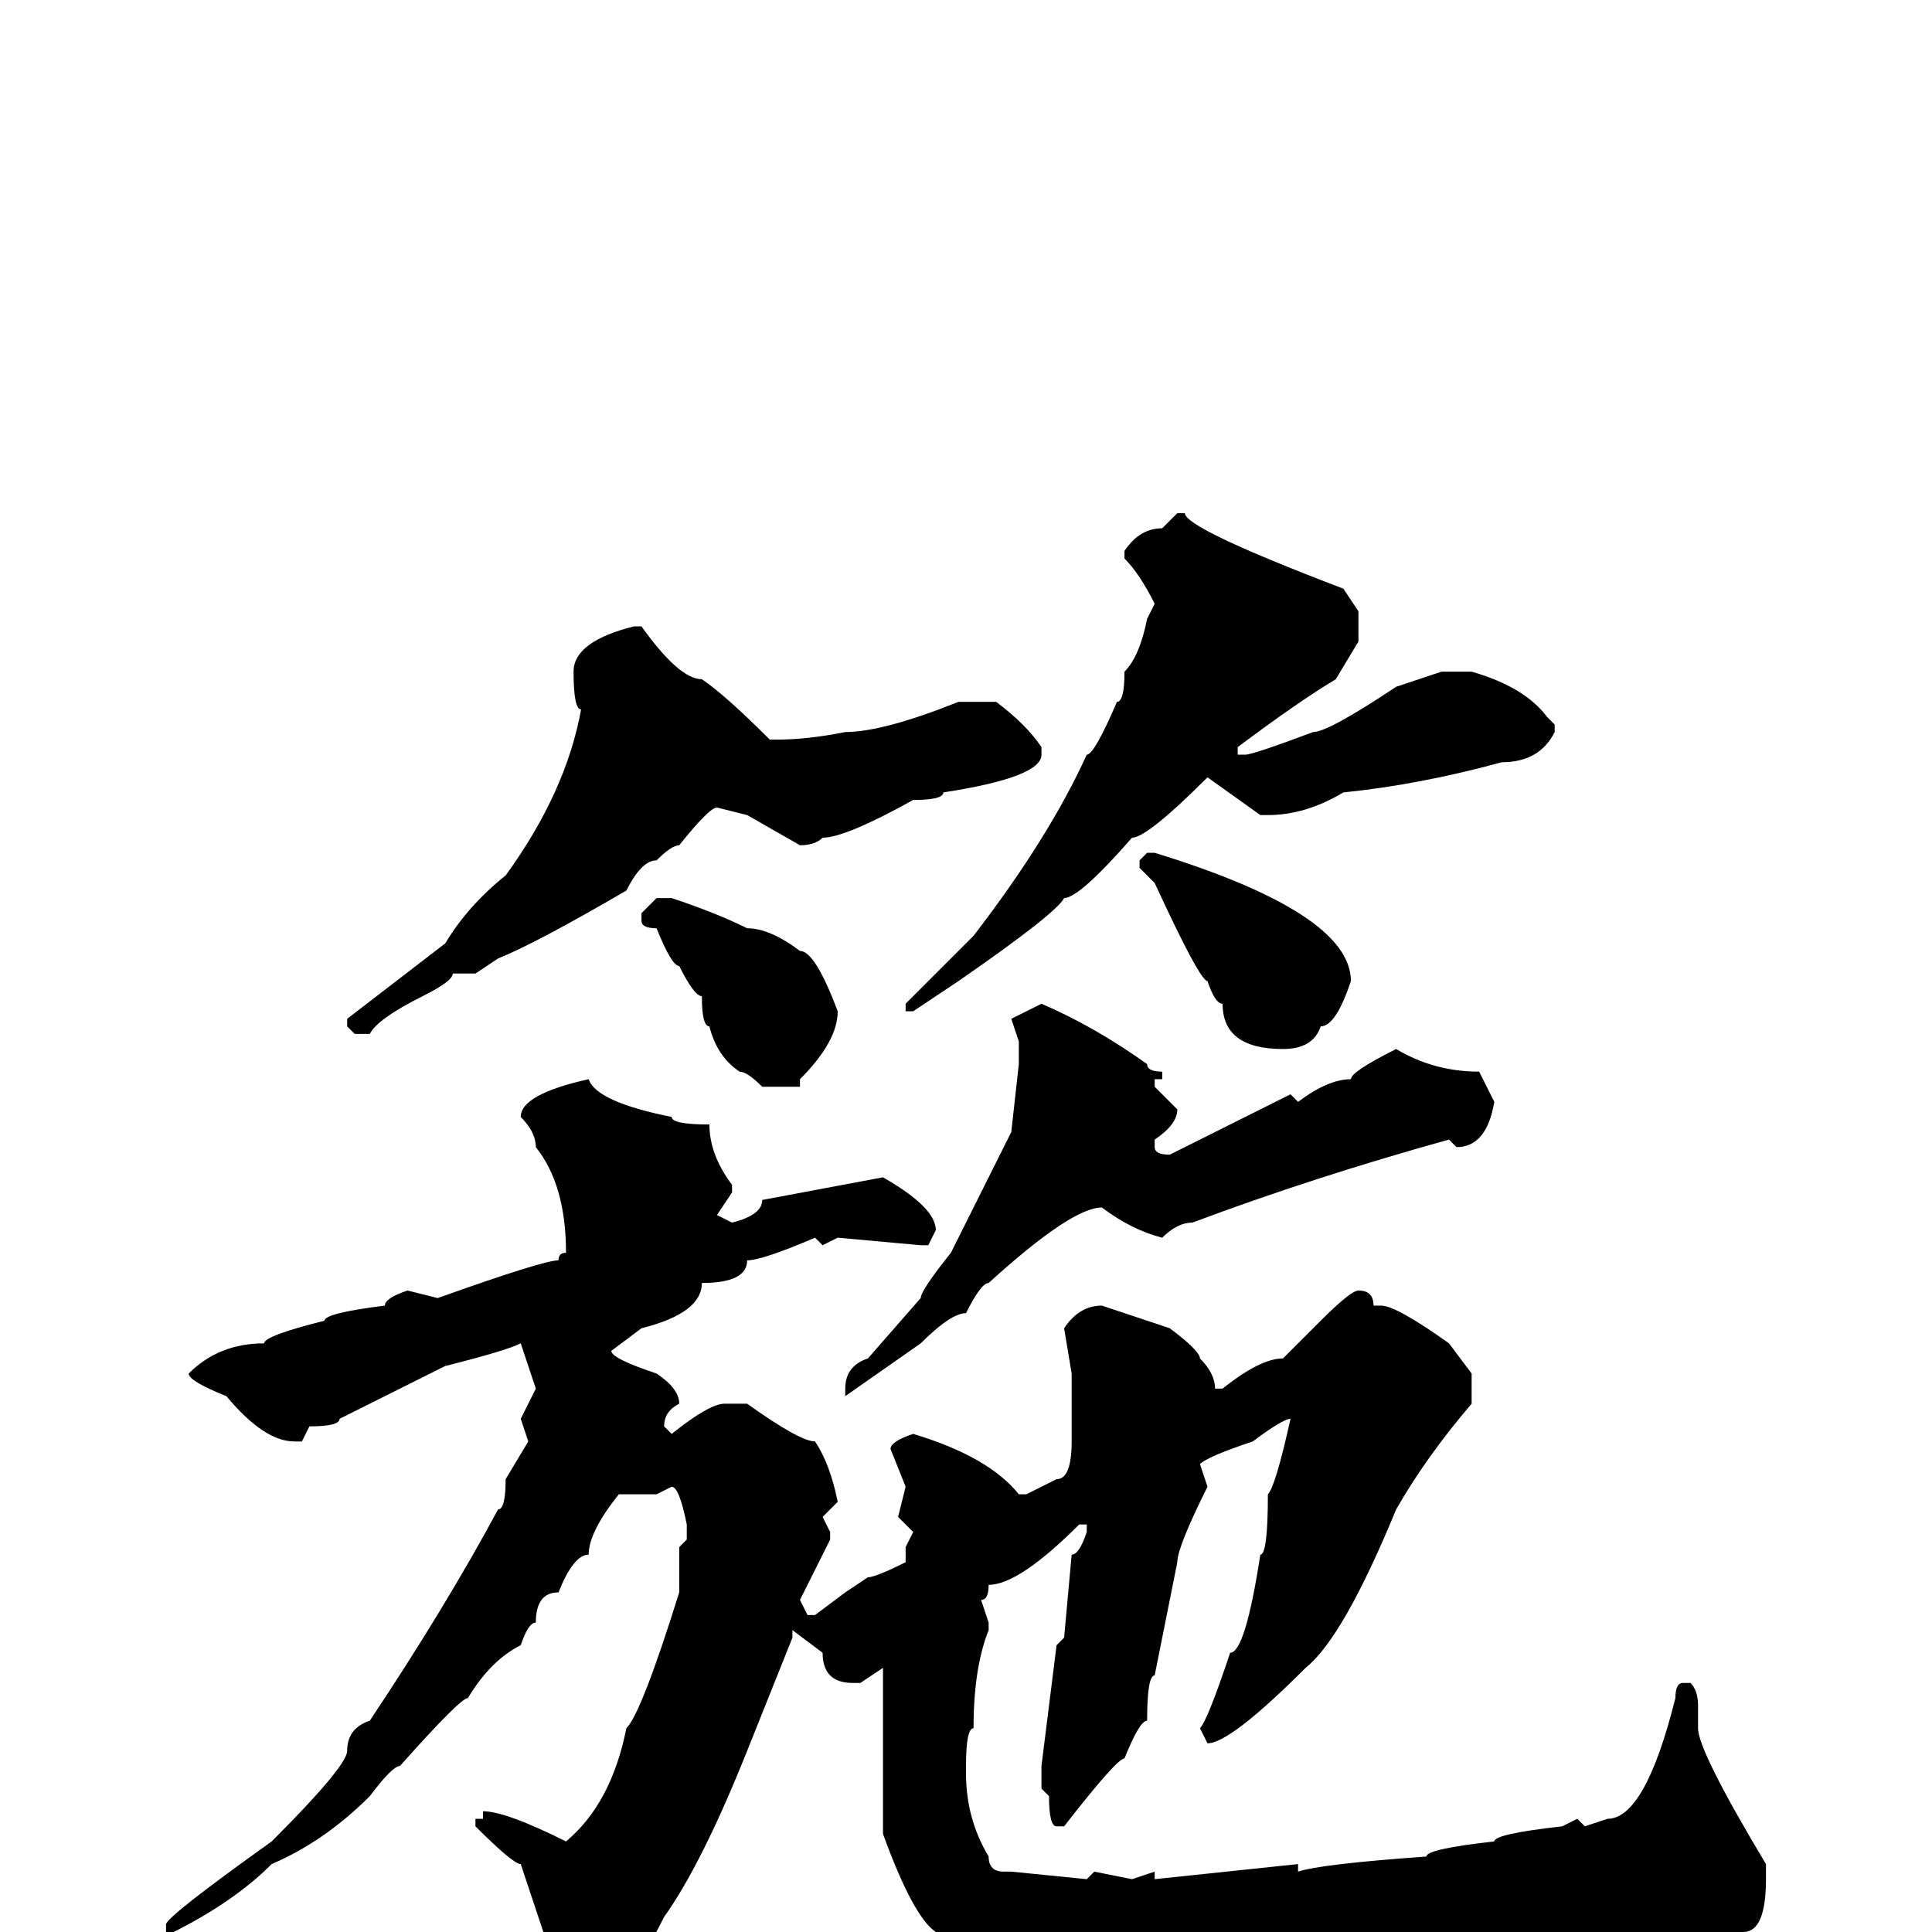<svg xmlns="http://www.w3.org/2000/svg" viewBox="0 -256 256 256">
	<path fill="#000000" d="M156 -188H157Q157 -186 178 -178L180 -175V-171L177 -166Q172 -163 164 -157V-156H165Q166 -156 174 -159Q176 -159 185 -165L191 -167H195Q202 -165 205 -161L206 -160V-159Q204 -155 199 -155Q188 -152 178 -151Q173 -148 168 -148H167L160 -153Q152 -145 150 -145Q143 -137 141 -137Q140 -135 127 -126L121 -122H120V-123L129 -132Q139 -145 144 -156Q145 -156 148 -163Q149 -163 149 -167Q151 -169 152 -174L153 -176Q151 -180 149 -182V-183Q151 -186 154 -186ZM84 -173H85Q90 -166 93 -166Q96 -164 102 -158H103Q107 -158 112 -159Q117 -159 127 -163H128H132Q136 -160 138 -157V-156Q138 -153 125 -151Q125 -150 121 -150Q112 -145 109 -145Q108 -144 106 -144L99 -148L95 -149Q94 -149 90 -144Q89 -144 87 -142Q85 -142 83 -138Q71 -131 66 -129L63 -127H60Q60 -126 56 -124Q50 -121 49 -119H47L46 -120V-121L59 -131Q62 -136 67 -140Q75 -151 77 -162Q76 -162 76 -167Q76 -171 84 -173ZM152 -143H153Q179 -135 179 -126Q177 -120 175 -120Q174 -117 170 -117Q162 -117 162 -123Q161 -123 160 -126Q159 -126 153 -139L151 -141V-142ZM87 -137H89Q95 -135 99 -133Q102 -133 106 -130Q108 -130 111 -122Q111 -118 106 -113V-112H101Q99 -114 98 -114Q95 -116 94 -120Q93 -120 93 -124Q92 -124 90 -128Q89 -128 87 -133Q85 -133 85 -134V-135ZM138 -123Q145 -120 152 -115Q152 -114 154 -114V-113H153V-112L156 -109Q156 -107 153 -105V-104Q153 -103 155 -103L171 -111L172 -110Q176 -113 179 -113Q179 -114 185 -117Q190 -114 196 -114L198 -110Q197 -104 193 -104L192 -105Q174 -100 158 -94Q156 -94 154 -92Q150 -93 146 -96Q142 -96 131 -86Q130 -86 128 -82Q126 -82 122 -78L112 -71V-72Q112 -75 115 -76L122 -84Q122 -85 126 -90L134 -106L135 -115V-118L134 -121ZM78 -113Q79 -110 89 -108Q89 -107 94 -107Q94 -103 97 -99V-98L95 -95L97 -94Q101 -95 101 -97L117 -100Q124 -96 124 -93L123 -91H122L111 -92L109 -91L108 -92Q101 -89 99 -89Q99 -86 93 -86Q93 -82 85 -80L81 -77Q81 -76 87 -74Q90 -72 90 -70Q88 -69 88 -67L89 -66Q94 -70 96 -70H99Q106 -65 108 -65Q110 -62 111 -57L109 -55L110 -53V-52L106 -44L107 -42H108L112 -45L115 -47Q116 -47 120 -49V-51L121 -53L119 -55L120 -59L118 -64Q118 -65 121 -66Q131 -63 135 -58H136L140 -60Q142 -60 142 -65V-68V-70V-72V-74L141 -80Q143 -83 146 -83L155 -80Q159 -77 159 -76Q161 -74 161 -72H162Q167 -76 170 -76L175 -81Q179 -85 180 -85Q182 -85 182 -83H183Q185 -83 192 -78L195 -74V-70Q189 -63 185 -56Q178 -39 173 -35Q163 -25 160 -25L159 -27Q160 -28 163 -37Q165 -37 167 -50Q168 -50 168 -58Q169 -59 171 -68Q170 -68 166 -65Q160 -63 159 -62L160 -59Q156 -51 156 -49L153 -34Q152 -34 152 -28Q151 -28 149 -23Q148 -23 141 -14H140Q139 -14 139 -18L138 -19V-22L140 -38L141 -39L142 -50Q143 -50 144 -53V-54H143Q135 -46 131 -46Q131 -44 130 -44L131 -41V-40Q129 -35 129 -27Q128 -27 128 -22V-21Q128 -15 131 -10Q131 -8 133 -8H134L144 -7L145 -8L150 -7L153 -8V-7L172 -9V-8Q175 -9 189 -10Q189 -11 198 -12Q198 -13 207 -14L209 -15L210 -14L213 -15Q218 -15 222 -31Q222 -33 223 -33H224Q225 -32 225 -30V-28V-27Q225 -24 234 -9V-7Q234 0 231 0Q223 6 202 9L194 10H180L175 9L172 10L169 9L166 10L148 9L144 10Q124 5 124 0Q121 -2 117 -13Q117 -18 117 -19V-22V-25V-29V-33V-34V-35L114 -33H113Q109 -33 109 -37L105 -40V-39L99 -24Q93 -9 88 -2Q81 12 74 12L73 11L72 12L70 10Q72 4 72 0L69 -9Q68 -9 63 -14V-15H64V-16Q67 -16 75 -12Q81 -17 83 -27Q85 -29 90 -45V-51L91 -52V-54Q90 -59 89 -59L87 -58H82Q78 -53 78 -50Q76 -50 74 -45Q71 -45 71 -41Q70 -41 69 -38Q65 -36 62 -31Q61 -31 53 -22Q52 -22 49 -18Q43 -12 36 -9Q31 -4 23 0H22V-1Q22 -2 36 -12Q46 -22 46 -24Q46 -27 49 -28Q59 -43 66 -56Q67 -56 67 -60L70 -65L69 -68L71 -72L69 -78Q67 -77 59 -75L45 -68Q45 -67 41 -67L40 -65H39Q35 -65 30 -71Q25 -73 25 -74Q29 -78 35 -78Q35 -79 43 -81Q43 -82 51 -83Q51 -84 54 -85L58 -84Q72 -89 74 -89Q74 -90 75 -90Q75 -99 71 -104Q71 -106 69 -108Q69 -111 78 -113Z"/>
</svg>